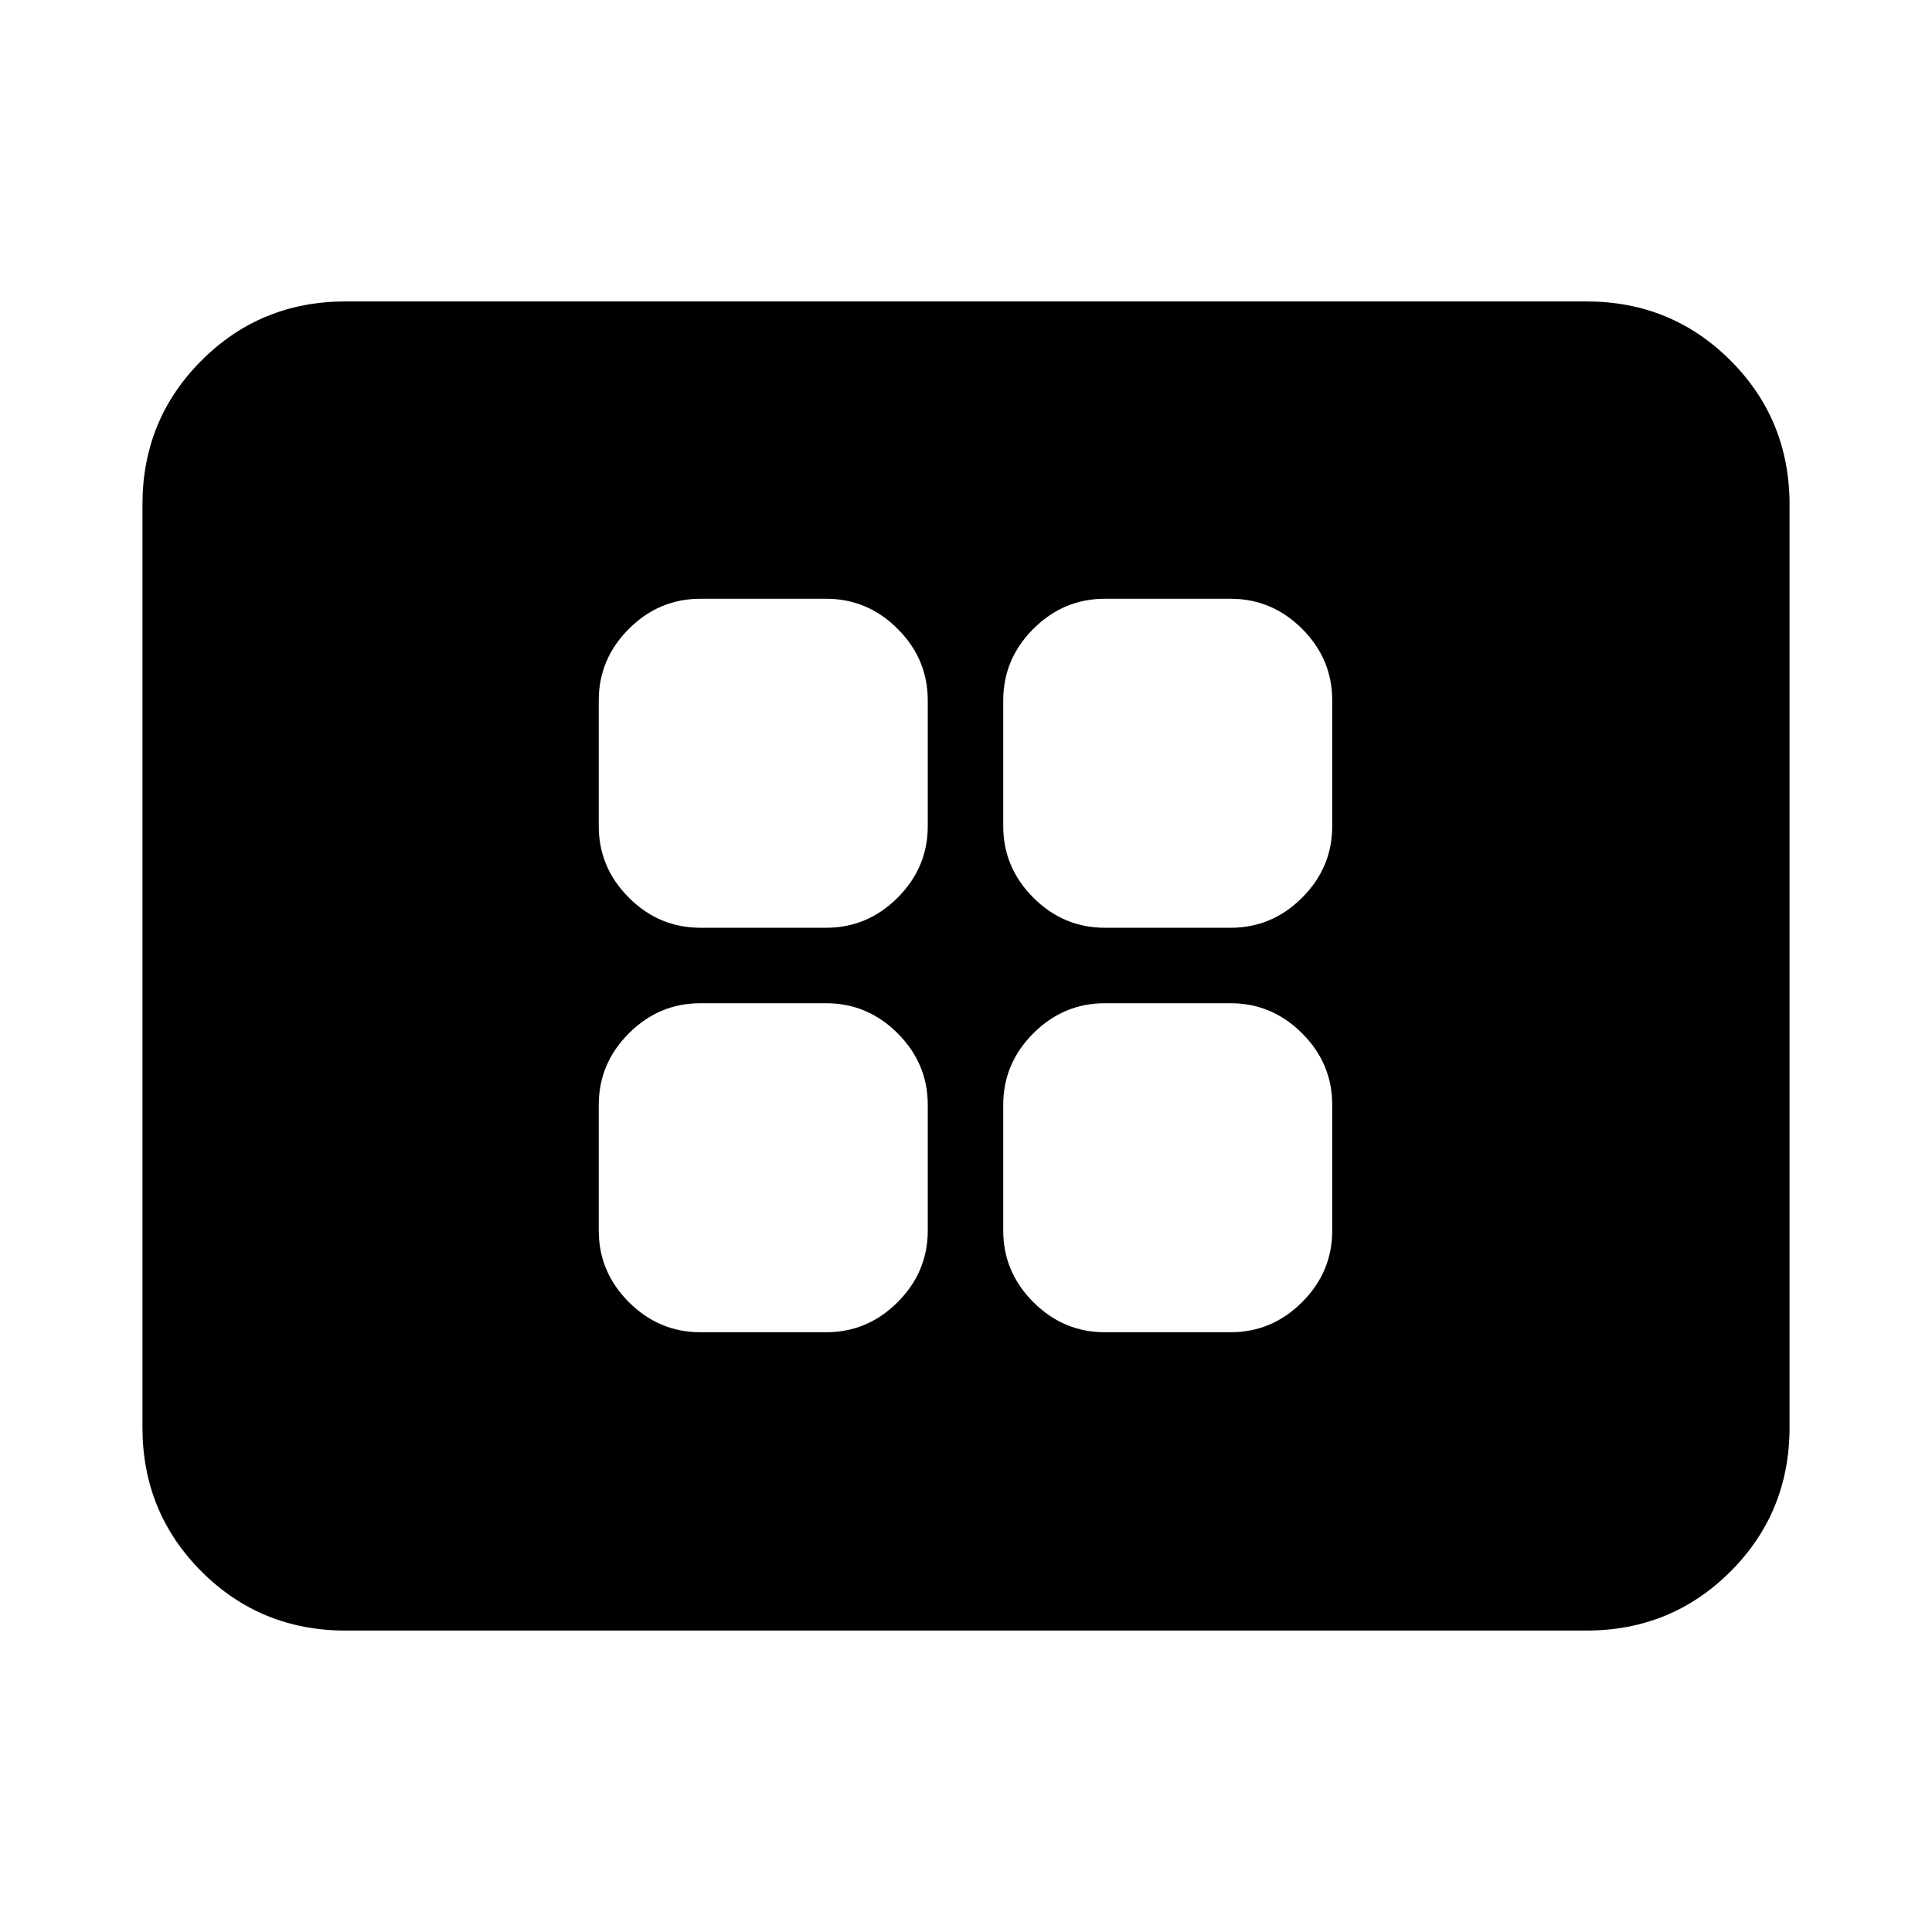 <svg xmlns="http://www.w3.org/2000/svg" height="24" viewBox="0 -960 960 960" width="24"><path d="M348.02-298.02h62.48q20.59 0 35.54-14.96Q461-327.93 461-348.52V-411q0-20.59-14.96-35.54-14.95-14.96-35.54-14.96h-62.48q-20.59 0-35.54 14.96-14.96 14.95-14.96 35.54v62.48q0 20.59 14.96 35.54 14.95 14.96 35.54 14.96Zm0-200.98h62.48q20.59 0 35.54-14.96Q461-528.91 461-549.5v-62.48q0-20.59-14.96-35.54-14.95-14.96-35.54-14.96h-62.48q-20.59 0-35.54 14.96-14.96 14.95-14.96 35.54v62.48q0 20.59 14.96 35.54Q327.43-499 348.02-499ZM549-298.02h62.48q20.59 0 35.54-14.96 14.96-14.95 14.96-35.54V-411q0-20.59-14.96-35.54-14.95-14.96-35.54-14.96H549q-20.59 0-35.54 14.96Q498.5-431.59 498.5-411v62.48q0 20.59 14.96 35.54 14.95 14.96 35.54 14.96ZM549-499h62.48q20.59 0 35.54-14.96 14.96-14.95 14.96-35.54v-62.48q0-20.59-14.96-35.54-14.95-14.96-35.54-14.96H549q-20.59 0-35.54 14.96-14.96 14.95-14.96 35.54v62.48q0 20.59 14.96 35.54Q528.41-499 549-499ZM171.78-149.78q-42.3 0-71.65-29.35-29.35-29.35-29.35-71.65v-458.44q0-42.3 29.35-71.65 29.35-29.35 71.65-29.35h616.44q42.3 0 71.65 29.35 29.35 29.35 29.35 71.65v458.44q0 42.3-29.35 71.65-29.35 29.35-71.65 29.35H171.78Z"/></svg>